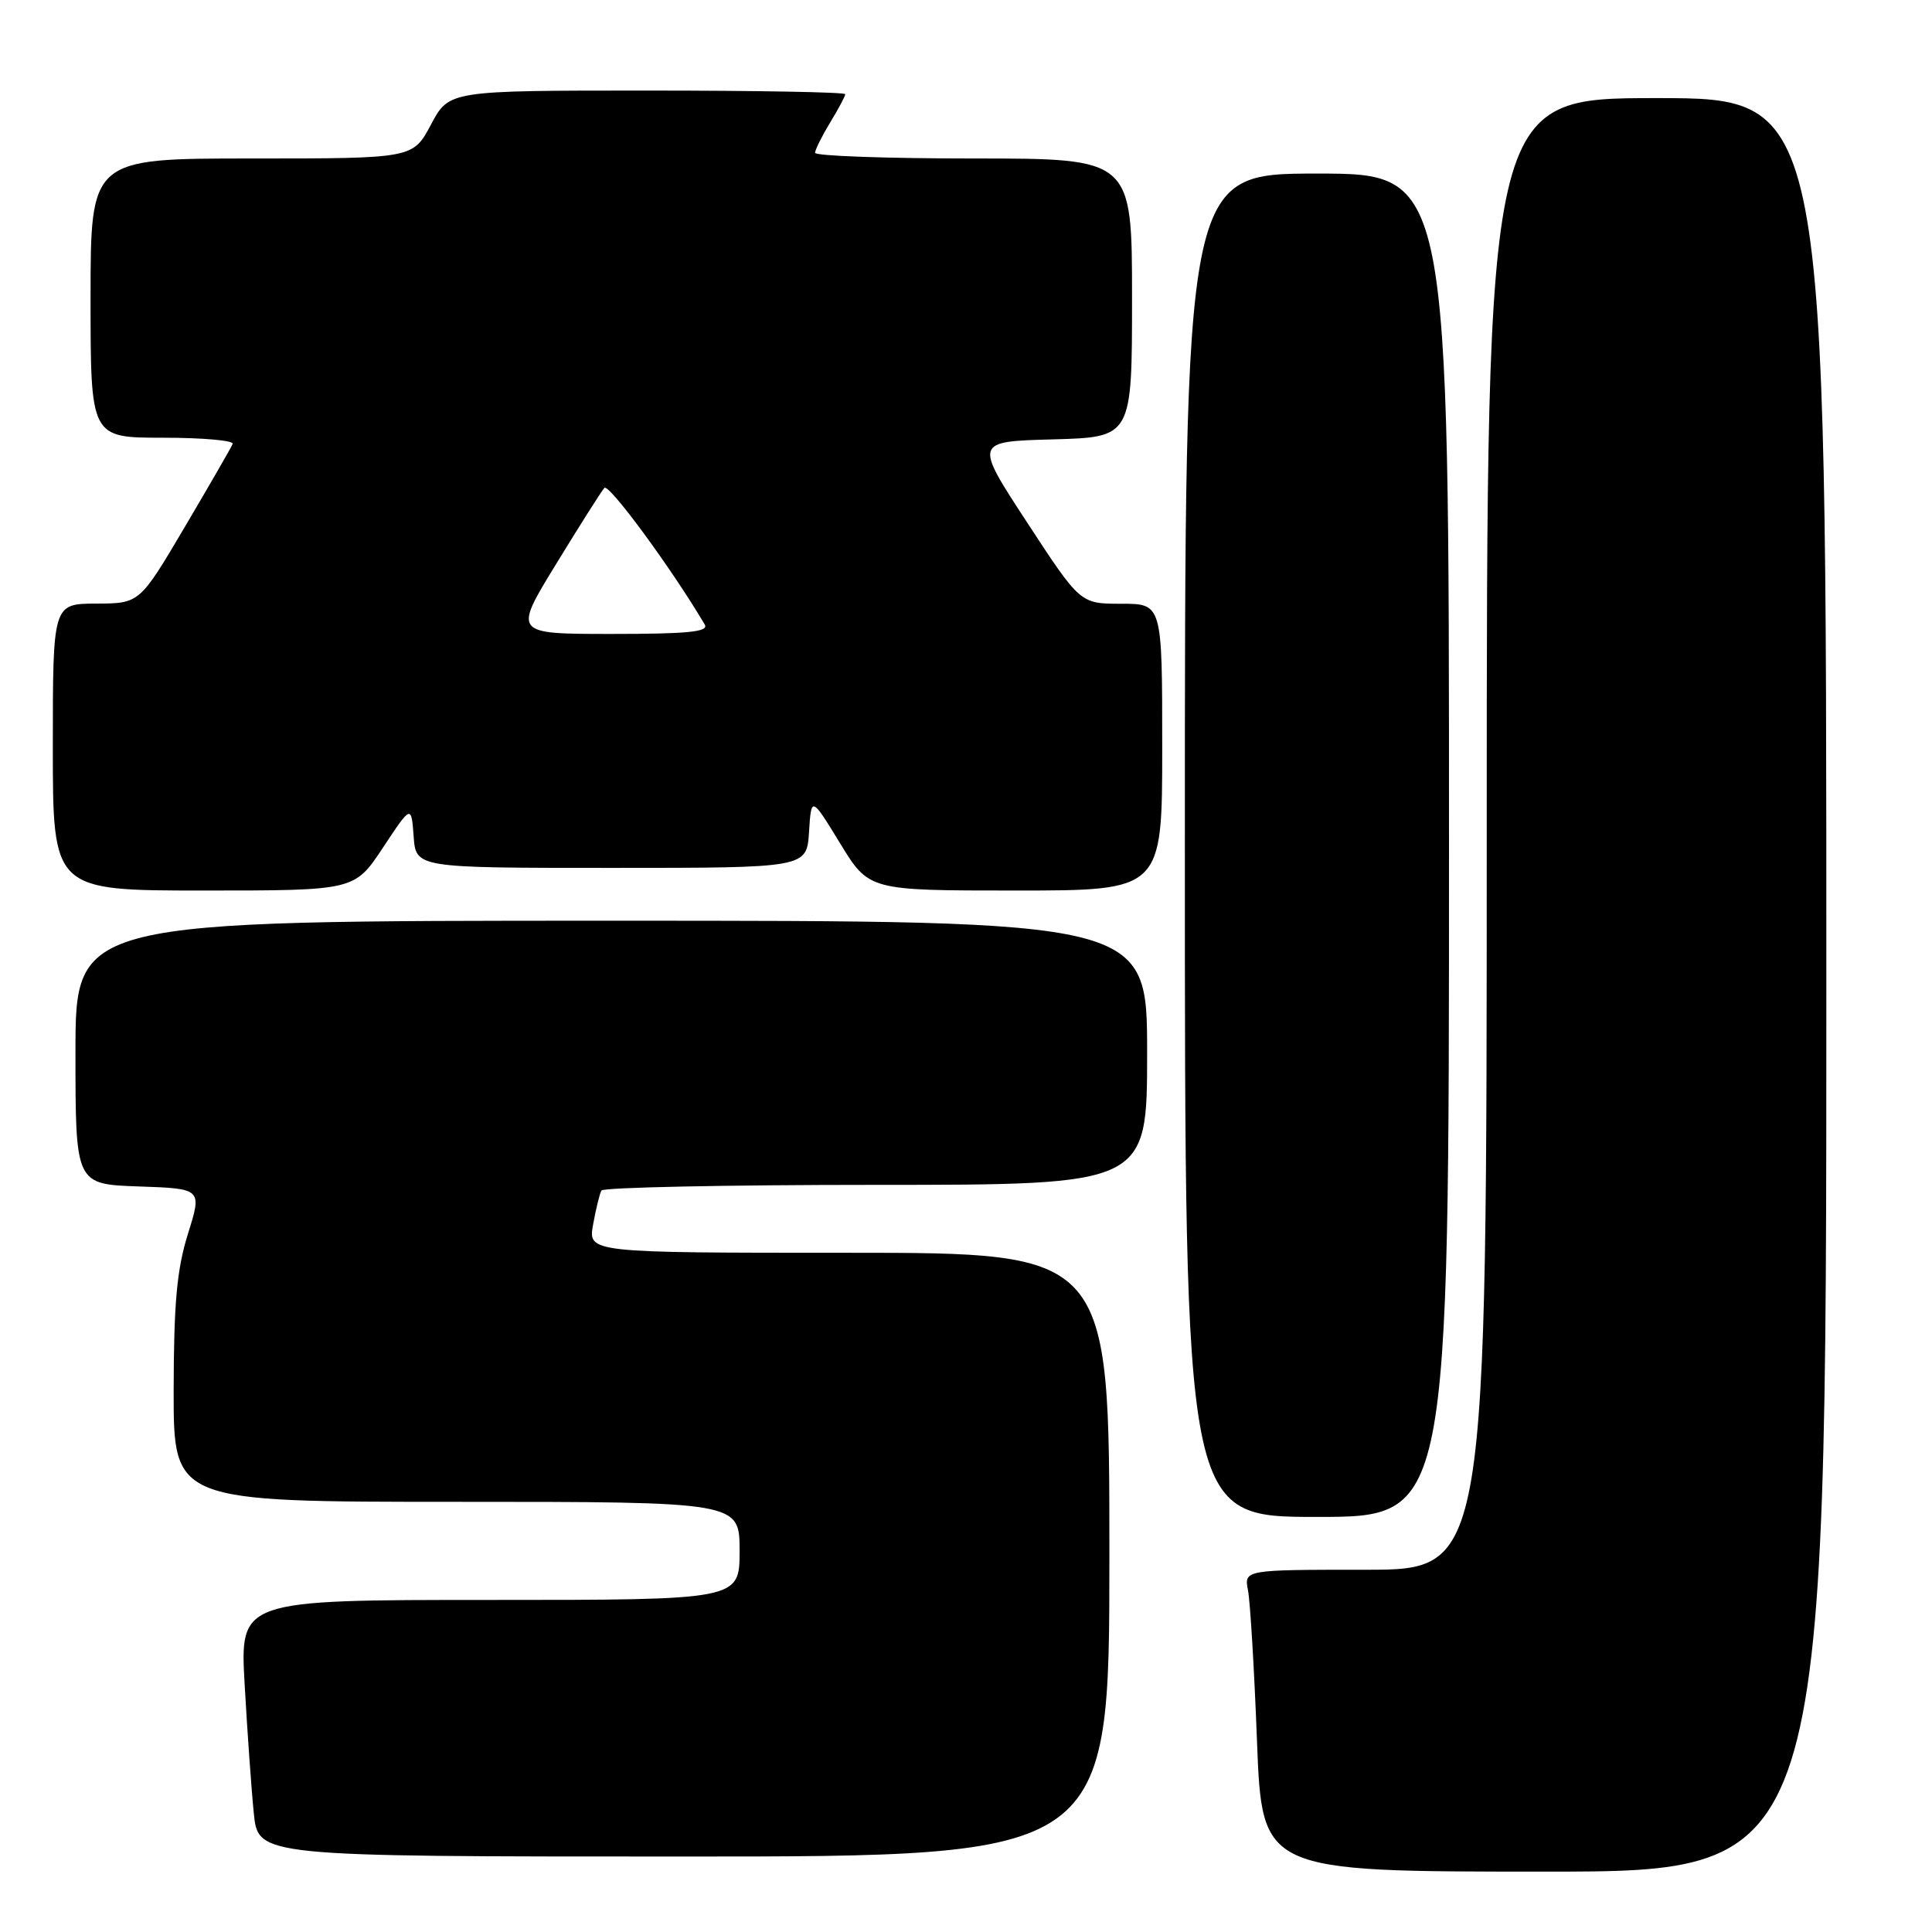 <?xml version="1.0" encoding="UTF-8" standalone="no"?>
<!DOCTYPE svg PUBLIC "-//W3C//DTD SVG 1.1//EN" "http://www.w3.org/Graphics/SVG/1.1/DTD/svg11.dtd" >
<svg xmlns="http://www.w3.org/2000/svg" xmlns:xlink="http://www.w3.org/1999/xlink" version="1.1" viewBox="0 0 256 256">
 <g >
 <path fill="currentColor"
d=" M 242.00 130.50 C 242.00 13.00 242.00 13.00 219.50 13.00 C 197.00 13.00 197.00 13.00 197.00 110.50 C 197.00 208.00 197.00 208.00 180.92 208.00 C 164.84 208.00 164.84 208.00 165.37 210.75 C 165.66 212.26 166.20 221.26 166.56 230.75 C 167.23 248.00 167.23 248.00 204.61 248.00 C 242.00 248.00 242.00 248.00 242.00 130.50 Z  M 147.00 206.00 C 147.00 166.00 147.00 166.00 112.45 166.00 C 77.91 166.00 77.91 166.00 78.59 162.25 C 78.96 160.19 79.46 158.16 79.69 157.75 C 79.93 157.34 96.29 157.00 116.06 157.00 C 152.00 157.00 152.00 157.00 152.00 139.50 C 152.00 122.00 152.00 122.00 81.00 122.00 C 10.00 122.00 10.00 122.00 10.00 139.46 C 10.00 156.92 10.00 156.92 18.39 157.21 C 26.78 157.50 26.78 157.50 24.90 163.50 C 23.43 168.22 23.03 172.66 23.01 184.25 C 23.00 199.00 23.00 199.00 60.50 199.00 C 98.00 199.00 98.00 199.00 98.00 205.50 C 98.00 212.00 98.00 212.00 64.89 212.00 C 31.78 212.00 31.78 212.00 32.42 223.25 C 32.77 229.44 33.31 237.09 33.63 240.25 C 34.20 246.00 34.20 246.00 90.60 246.00 C 147.00 246.00 147.00 246.00 147.00 206.00 Z  M 192.00 112.00 C 192.00 23.00 192.00 23.00 174.50 23.00 C 157.00 23.00 157.00 23.00 157.00 112.00 C 157.00 201.00 157.00 201.00 174.50 201.00 C 192.00 201.00 192.00 201.00 192.00 112.00 Z  M 50.74 112.32 C 54.50 106.64 54.50 106.64 54.81 110.82 C 55.11 115.00 55.11 115.00 81.00 115.00 C 106.89 115.00 106.89 115.00 107.20 110.25 C 107.50 105.50 107.50 105.50 111.32 111.75 C 115.14 118.00 115.14 118.00 134.57 118.00 C 154.00 118.00 154.00 118.00 154.00 99.00 C 154.00 80.00 154.00 80.00 148.57 80.00 C 143.14 80.00 143.14 80.00 136.11 69.25 C 129.08 58.50 129.08 58.50 139.54 58.22 C 150.00 57.93 150.00 57.93 150.00 39.47 C 150.00 21.00 150.00 21.00 129.00 21.00 C 117.45 21.00 108.00 20.66 108.00 20.25 C 108.01 19.84 108.91 18.03 110.00 16.23 C 111.10 14.43 112.00 12.74 112.00 12.48 C 112.00 12.21 100.19 12.00 85.75 12.00 C 59.50 12.00 59.50 12.00 57.11 16.50 C 54.72 21.00 54.72 21.00 33.36 21.00 C 12.00 21.00 12.00 21.00 12.00 39.50 C 12.00 58.00 12.00 58.00 21.58 58.00 C 26.85 58.00 31.02 58.37 30.83 58.82 C 30.65 59.27 27.80 64.21 24.50 69.80 C 18.50 79.96 18.50 79.96 12.75 79.98 C 7.00 80.00 7.00 80.00 7.00 99.00 C 7.00 118.00 7.00 118.00 26.99 118.00 C 46.98 118.00 46.98 118.00 50.74 112.32 Z  M 73.68 74.75 C 76.79 69.66 79.67 65.12 80.08 64.65 C 80.65 63.98 89.03 75.38 93.38 82.75 C 93.96 83.72 91.23 84.00 81.07 84.00 C 68.01 84.00 68.01 84.00 73.68 74.75 Z "/>
</g>
</svg>